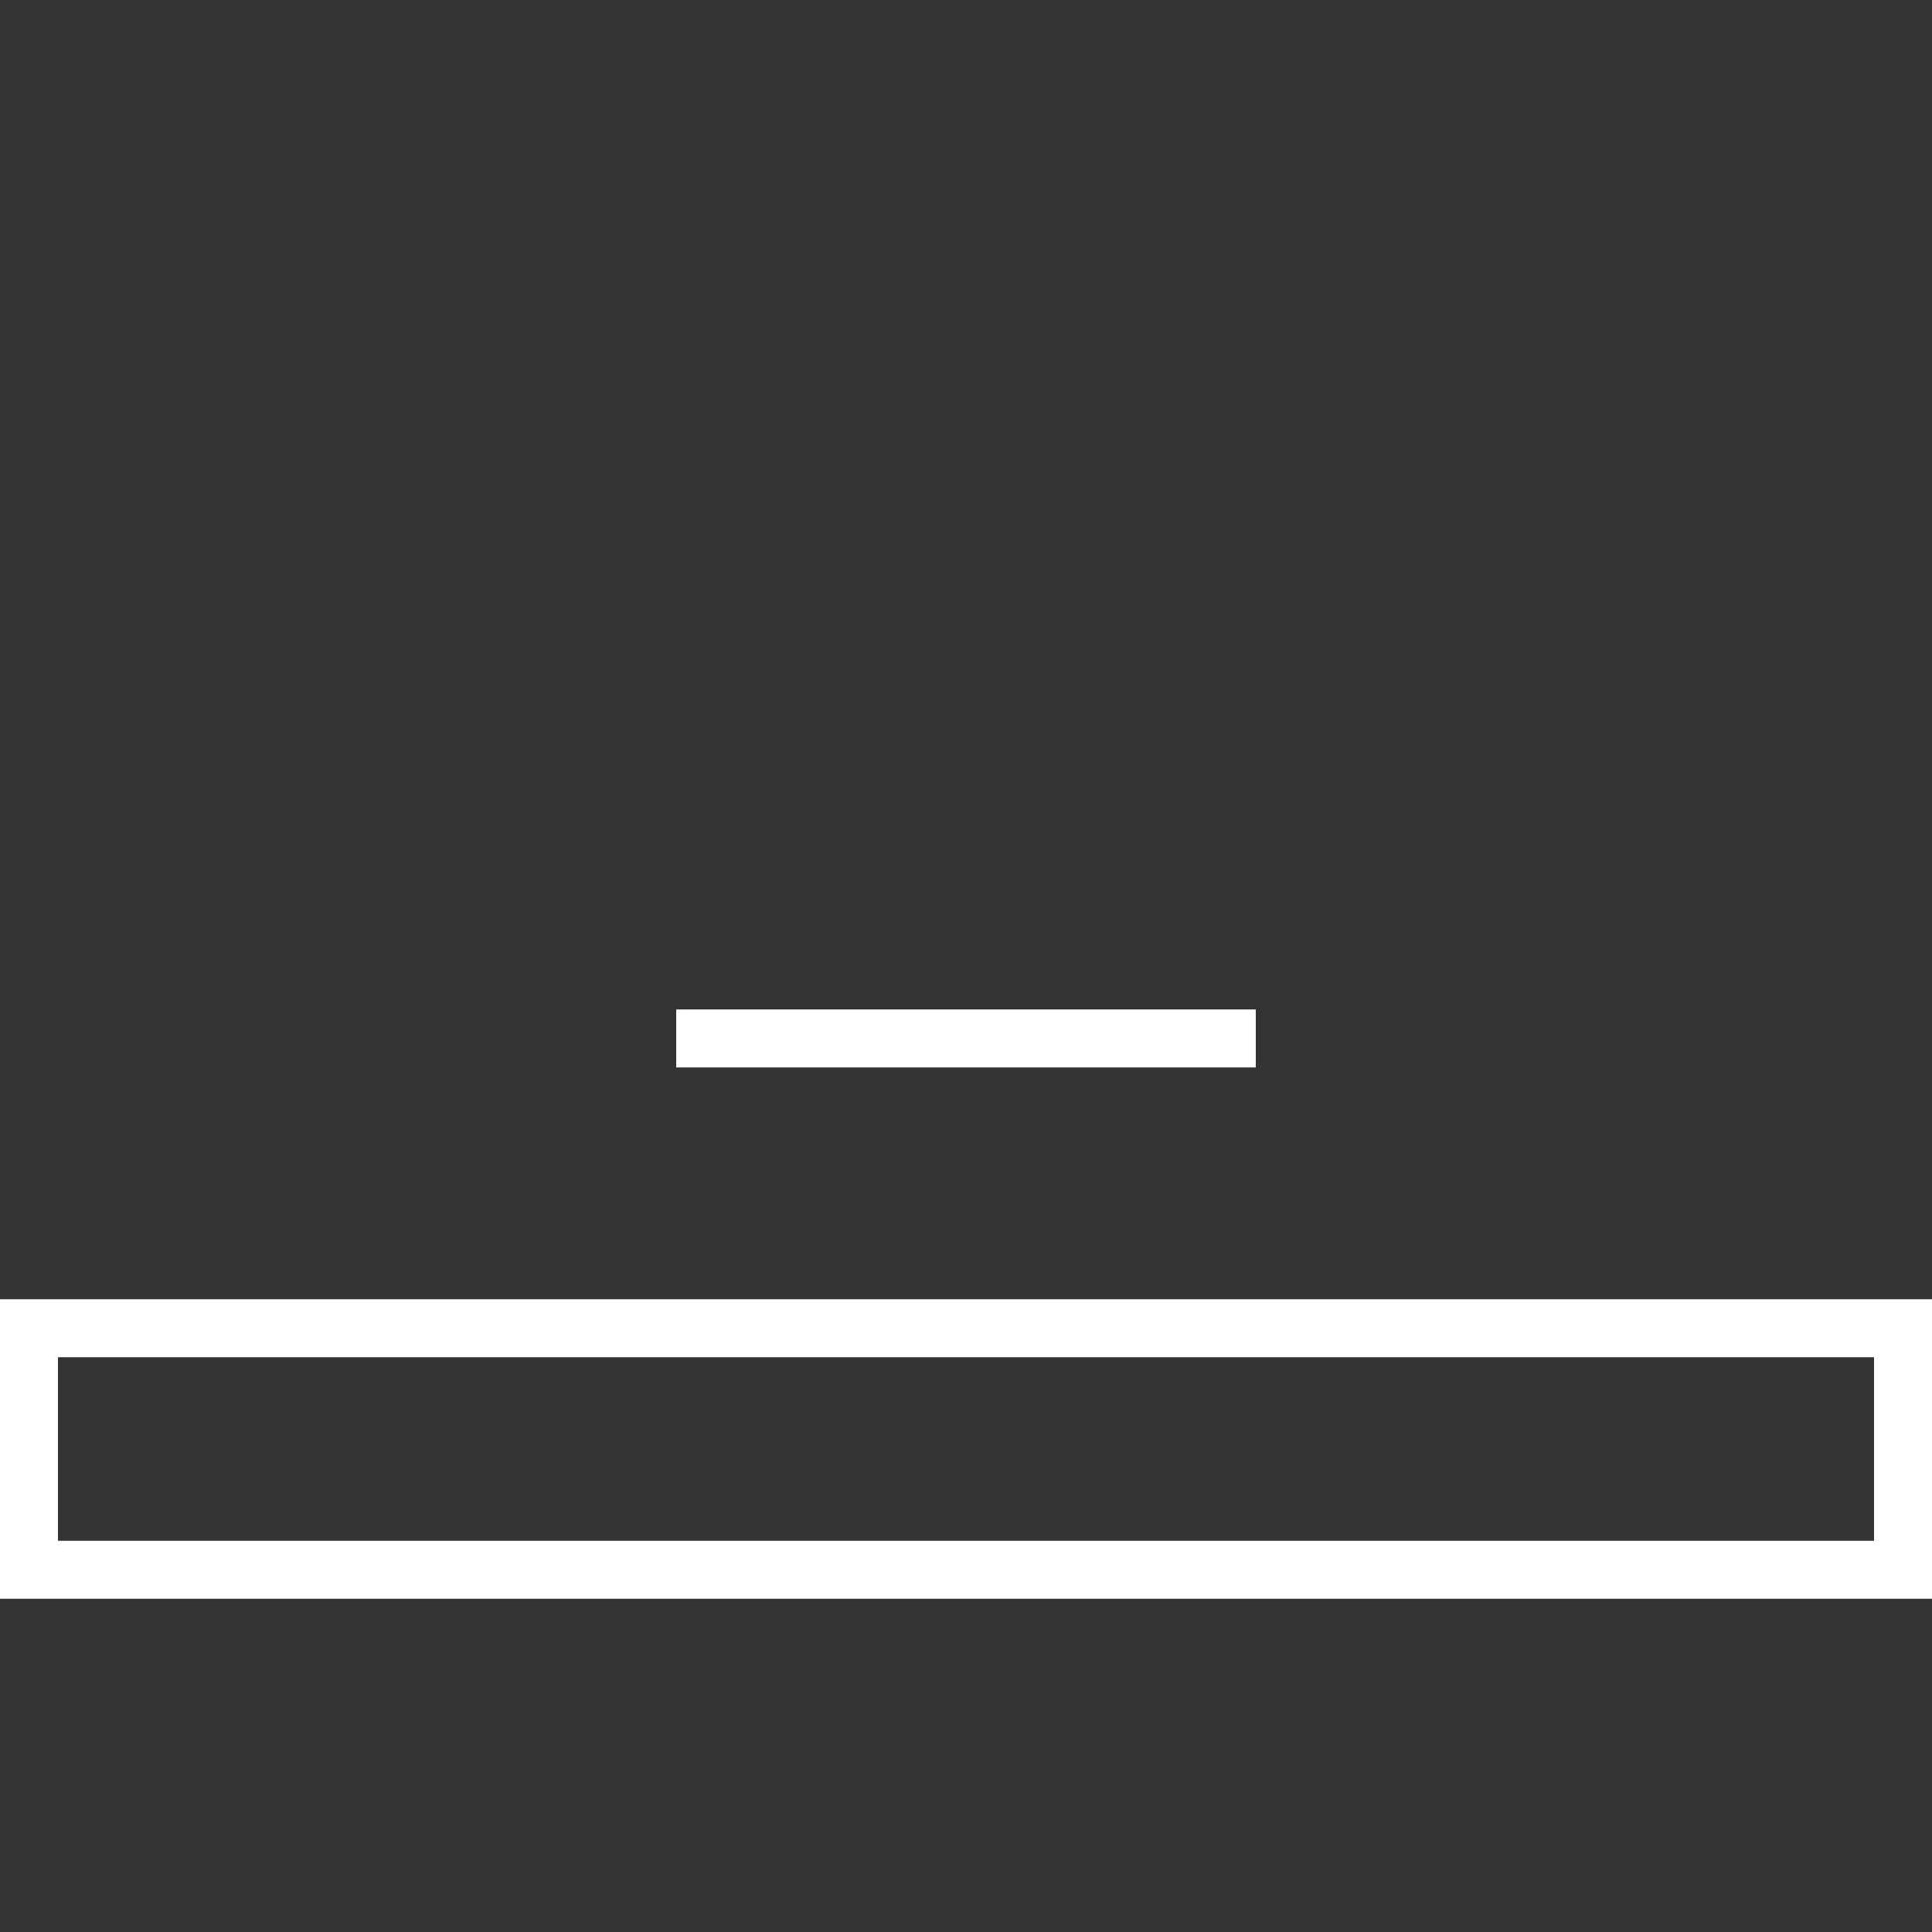 <svg id="Icon" xmlns="http://www.w3.org/2000/svg" viewBox="0 0 40 40"><rect x="0" y="0" width="40" height="40" fill="#333333" stroke="none"/><defs><style>.cls-1{fill:none;stroke:#fff;stroke-miterlimit:10;stroke-width:1.2px;}</style></defs><rect class="cls-1" x="0.6" y="27.5" width="38.8" height="5"/><line class="cls-1" x1="14" y1="21.5" x2="26" y2="21.5"/></svg>